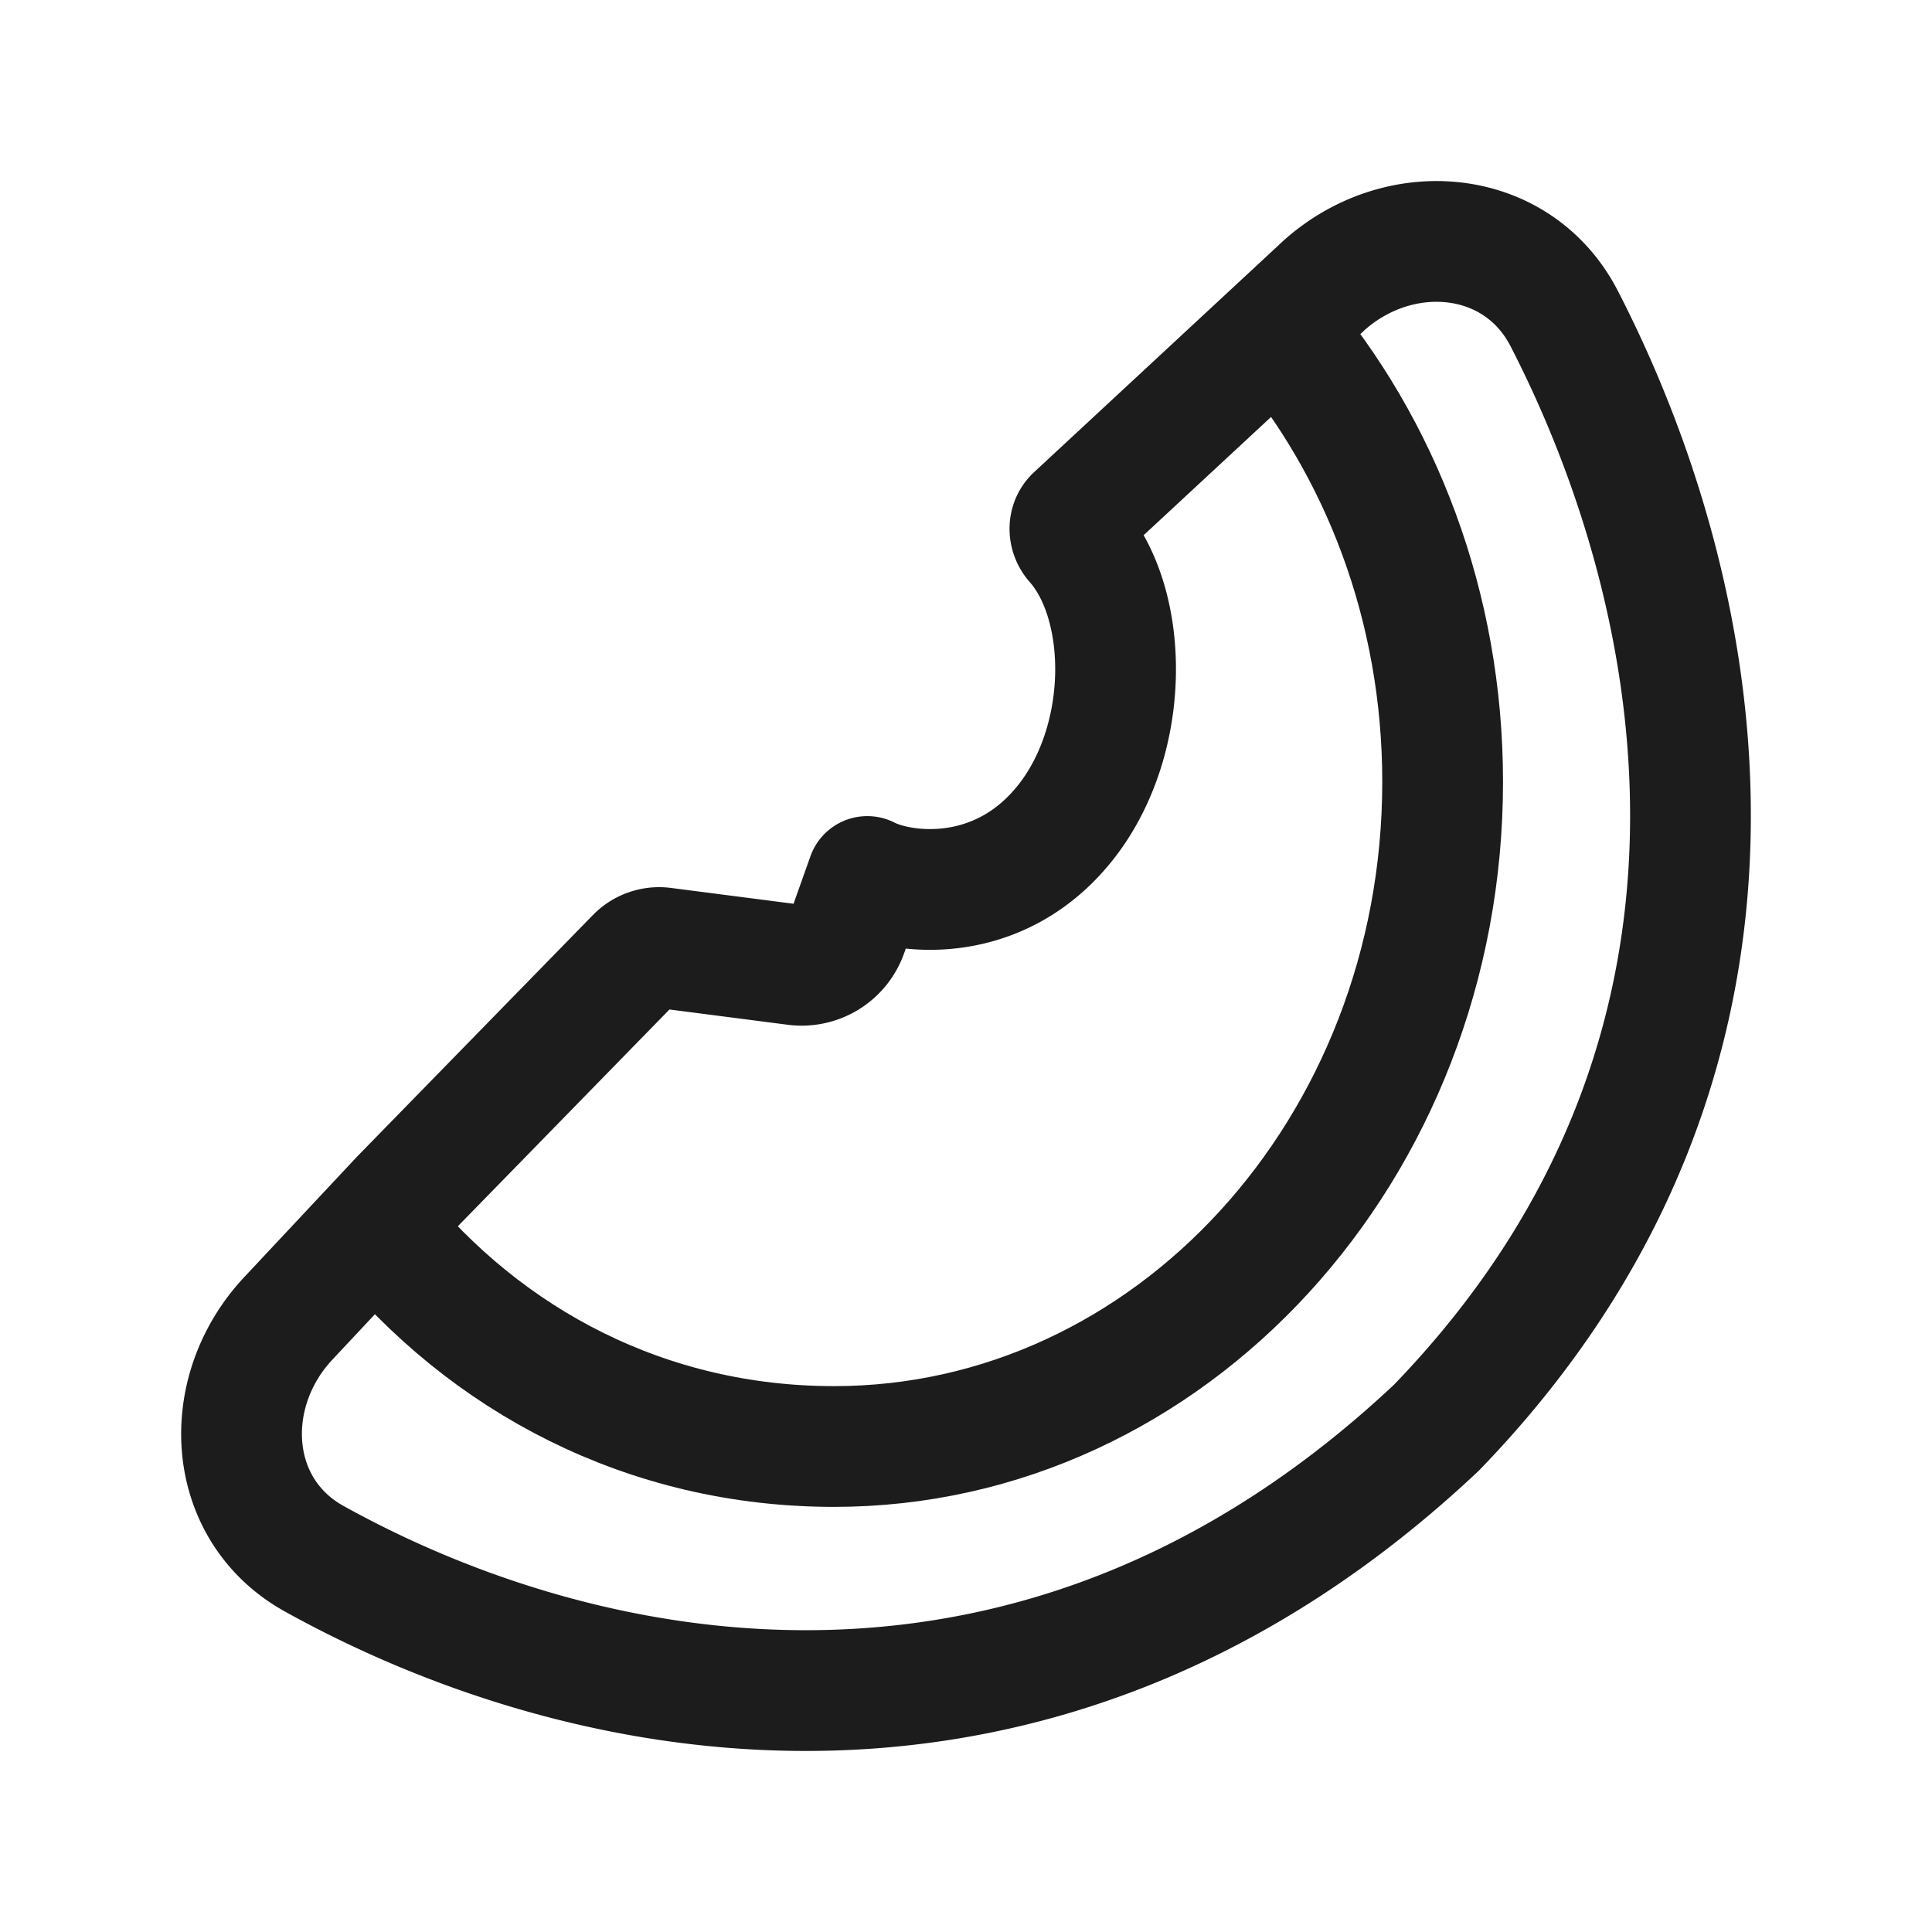 <svg xmlns="http://www.w3.org/2000/svg" width="24" height="24" fill="none" viewBox="0 0 24 24">
  <path stroke="#1B1C1B" stroke-linecap="round" stroke-width="1.5" d="M15.887 4.077c1.262 1.475 2.034 3.456 2.034 5.635 0 4.56-3.385 8.257-7.56 8.257-2.32 0-4.322-1.06-5.683-2.745"/>
  <path stroke="#1B1C1B" stroke-linecap="round" stroke-linejoin="round" stroke-width="1.5" d="m16.418 3.573-3.062 2.842c-.09.084-.083.227-.002.319.677.765.694 2.41-.082 3.437-.827 1.093-2.056.944-2.498.717l-.25.704a.6.6 0 0 1-.643.394l-1.642-.212a.4.4 0 0 0-.338.118L4.98 14.884l-1.4 1.495c-.857.917-.775 2.374.323 2.984 3.474 1.928 9.054 2.969 13.94-1.627 4.515-4.666 3.366-10.328 1.588-13.779-.587-1.139-2.074-1.256-3.014-.384Z"/>
</svg>

